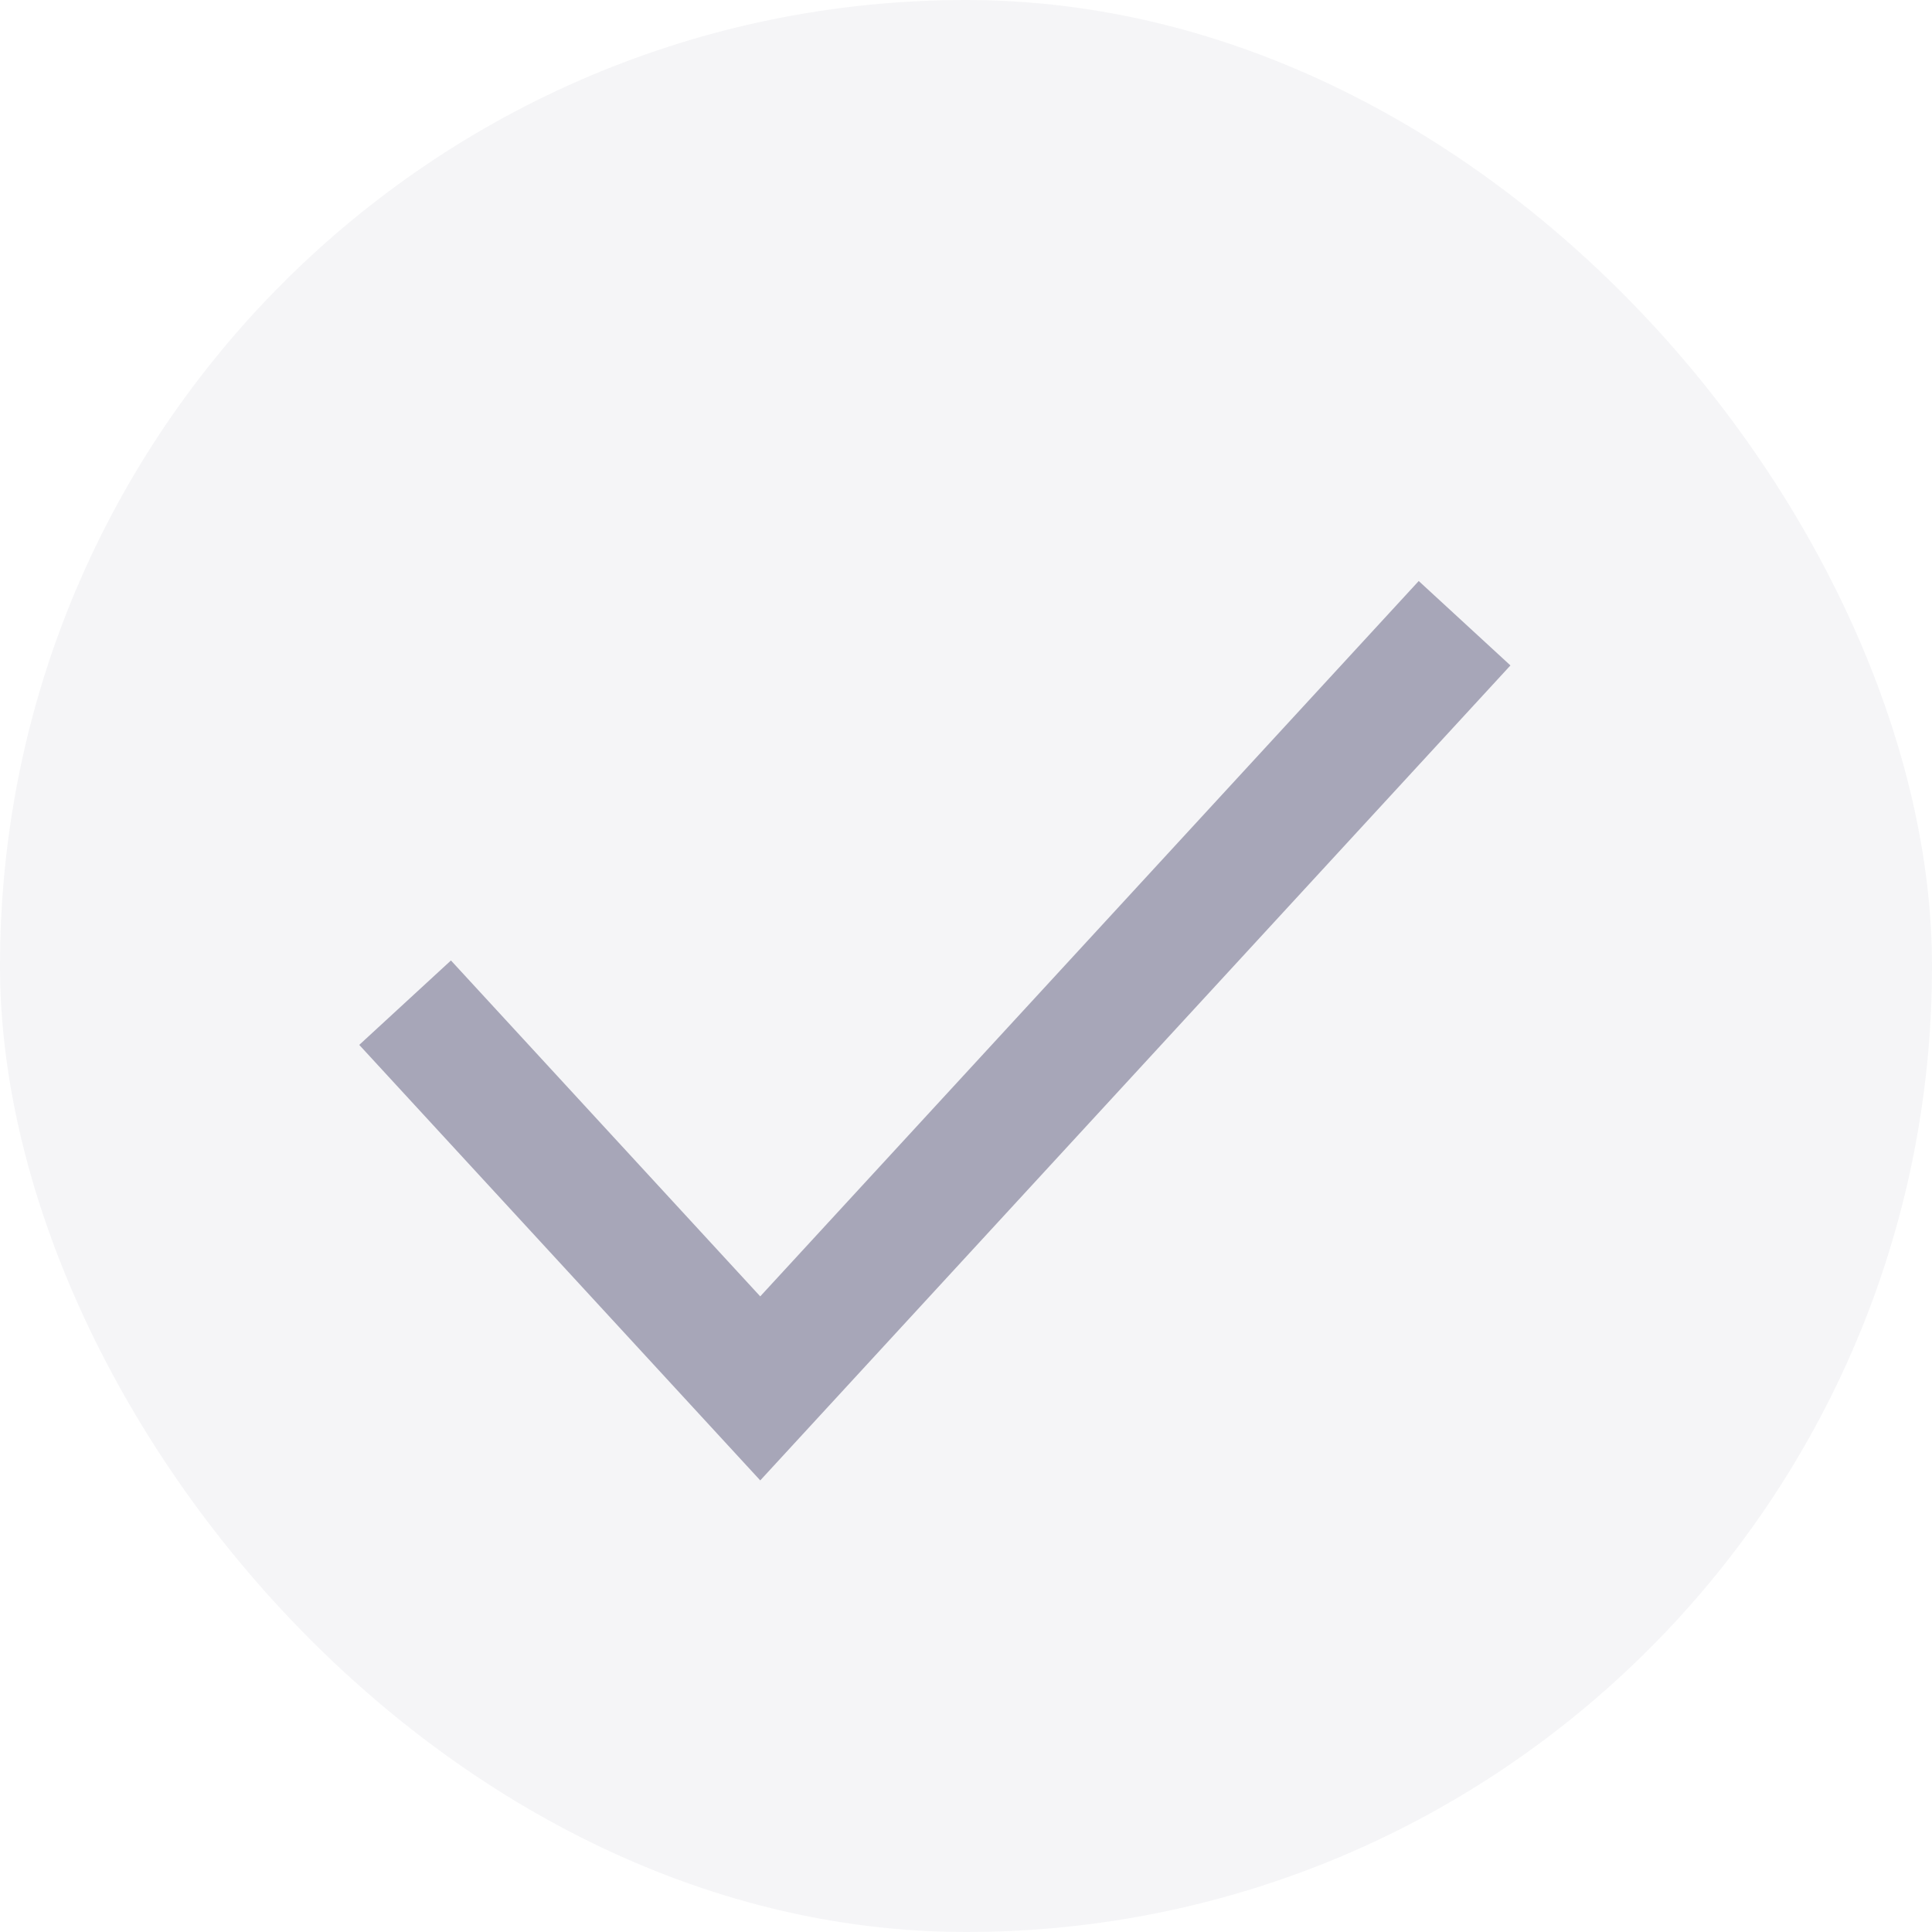 <svg xmlns="http://www.w3.org/2000/svg" width="62" height="62" viewBox="0 0 62 62">
    <g fill="none" fill-rule="evenodd">
        <rect width="62" height="62" fill="#32315C" opacity=".05" rx="31"/>
        <path stroke="#32315C" stroke-width="4" d="M13 32.177l11.397 12.378L47 20" opacity=".4"/>
    </g>
</svg>
